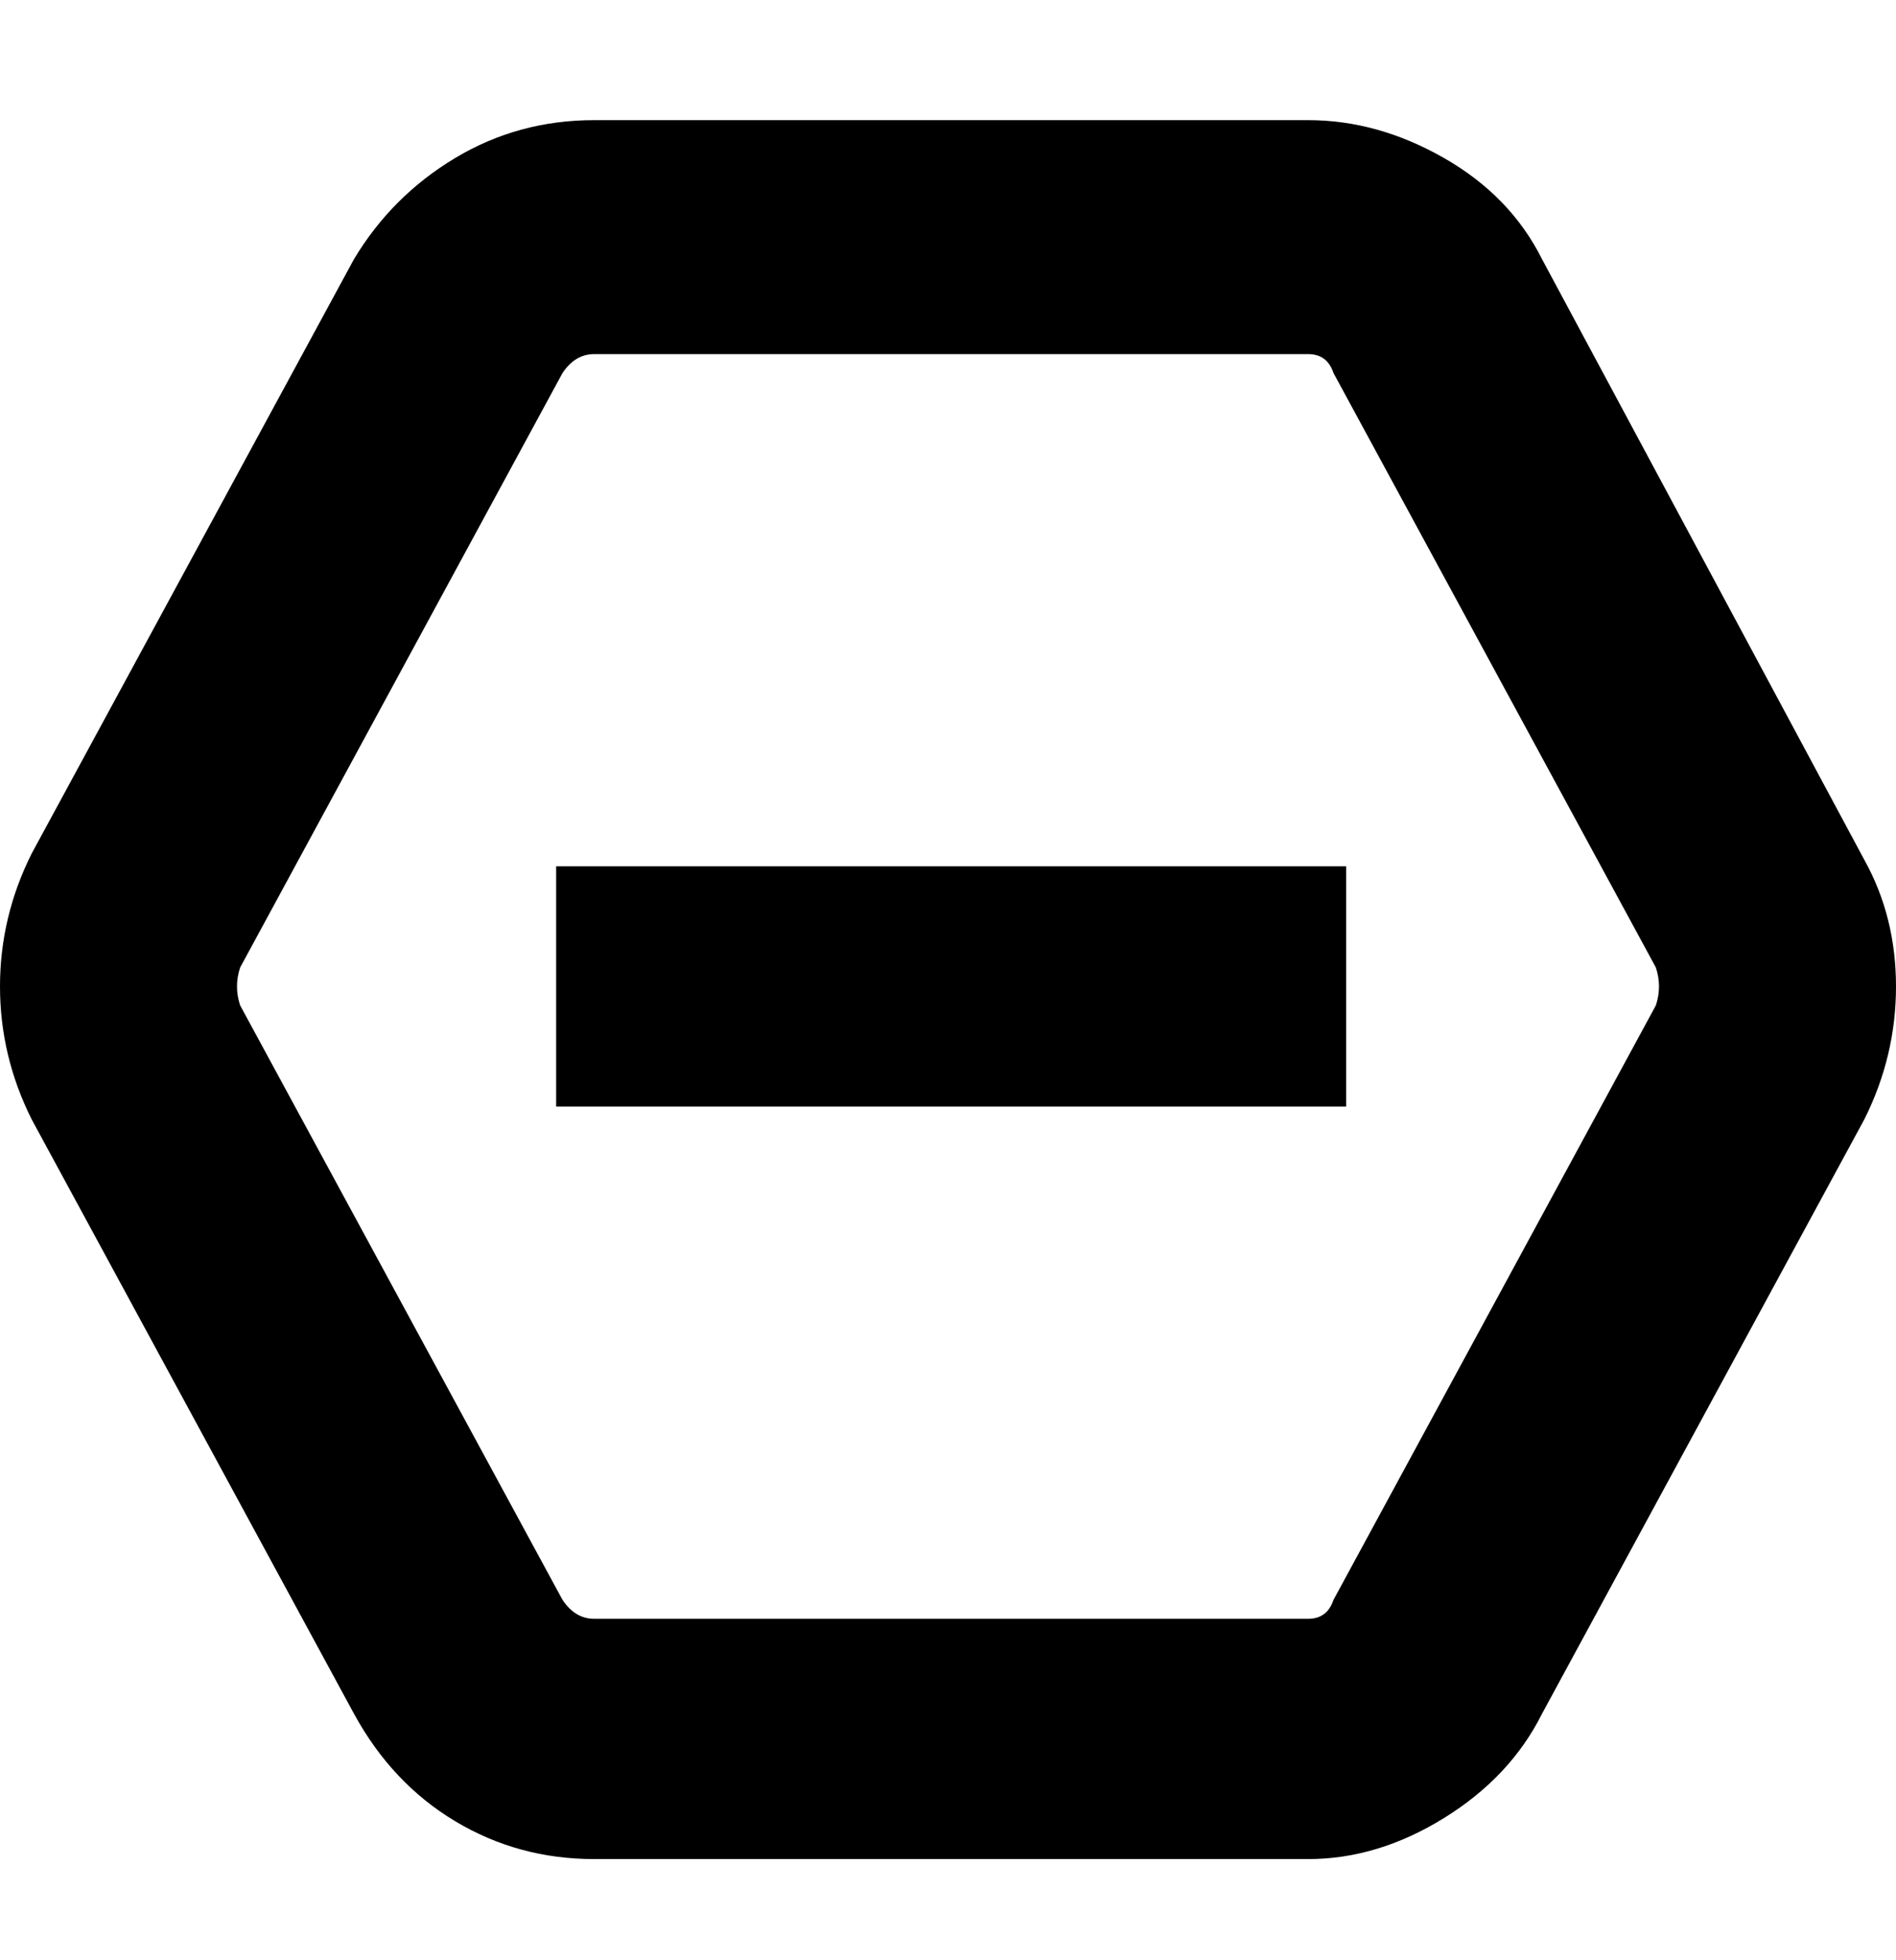 <svg viewBox="0 0 300 310" xmlns="http://www.w3.org/2000/svg"><path d="M295 136l-51-95q-5-10-15.5-16T207 19H94q-12 0-22 6T56 41L5 135q-5 10-5 21t5 21l51 94q6 11 16 17t22 6h113q11 0 21.5-6.5T244 271l51-94q5-10 5-21t-5-20zm-33 23l-51 94q-1 3-4 3H94q-3 0-5-3l-51-94q-1-3 0-6l51-94q2-3 5-3h113q3 0 4 3l51 94q1 3 0 6zM88 137h125v38H88v-38z"/></svg>